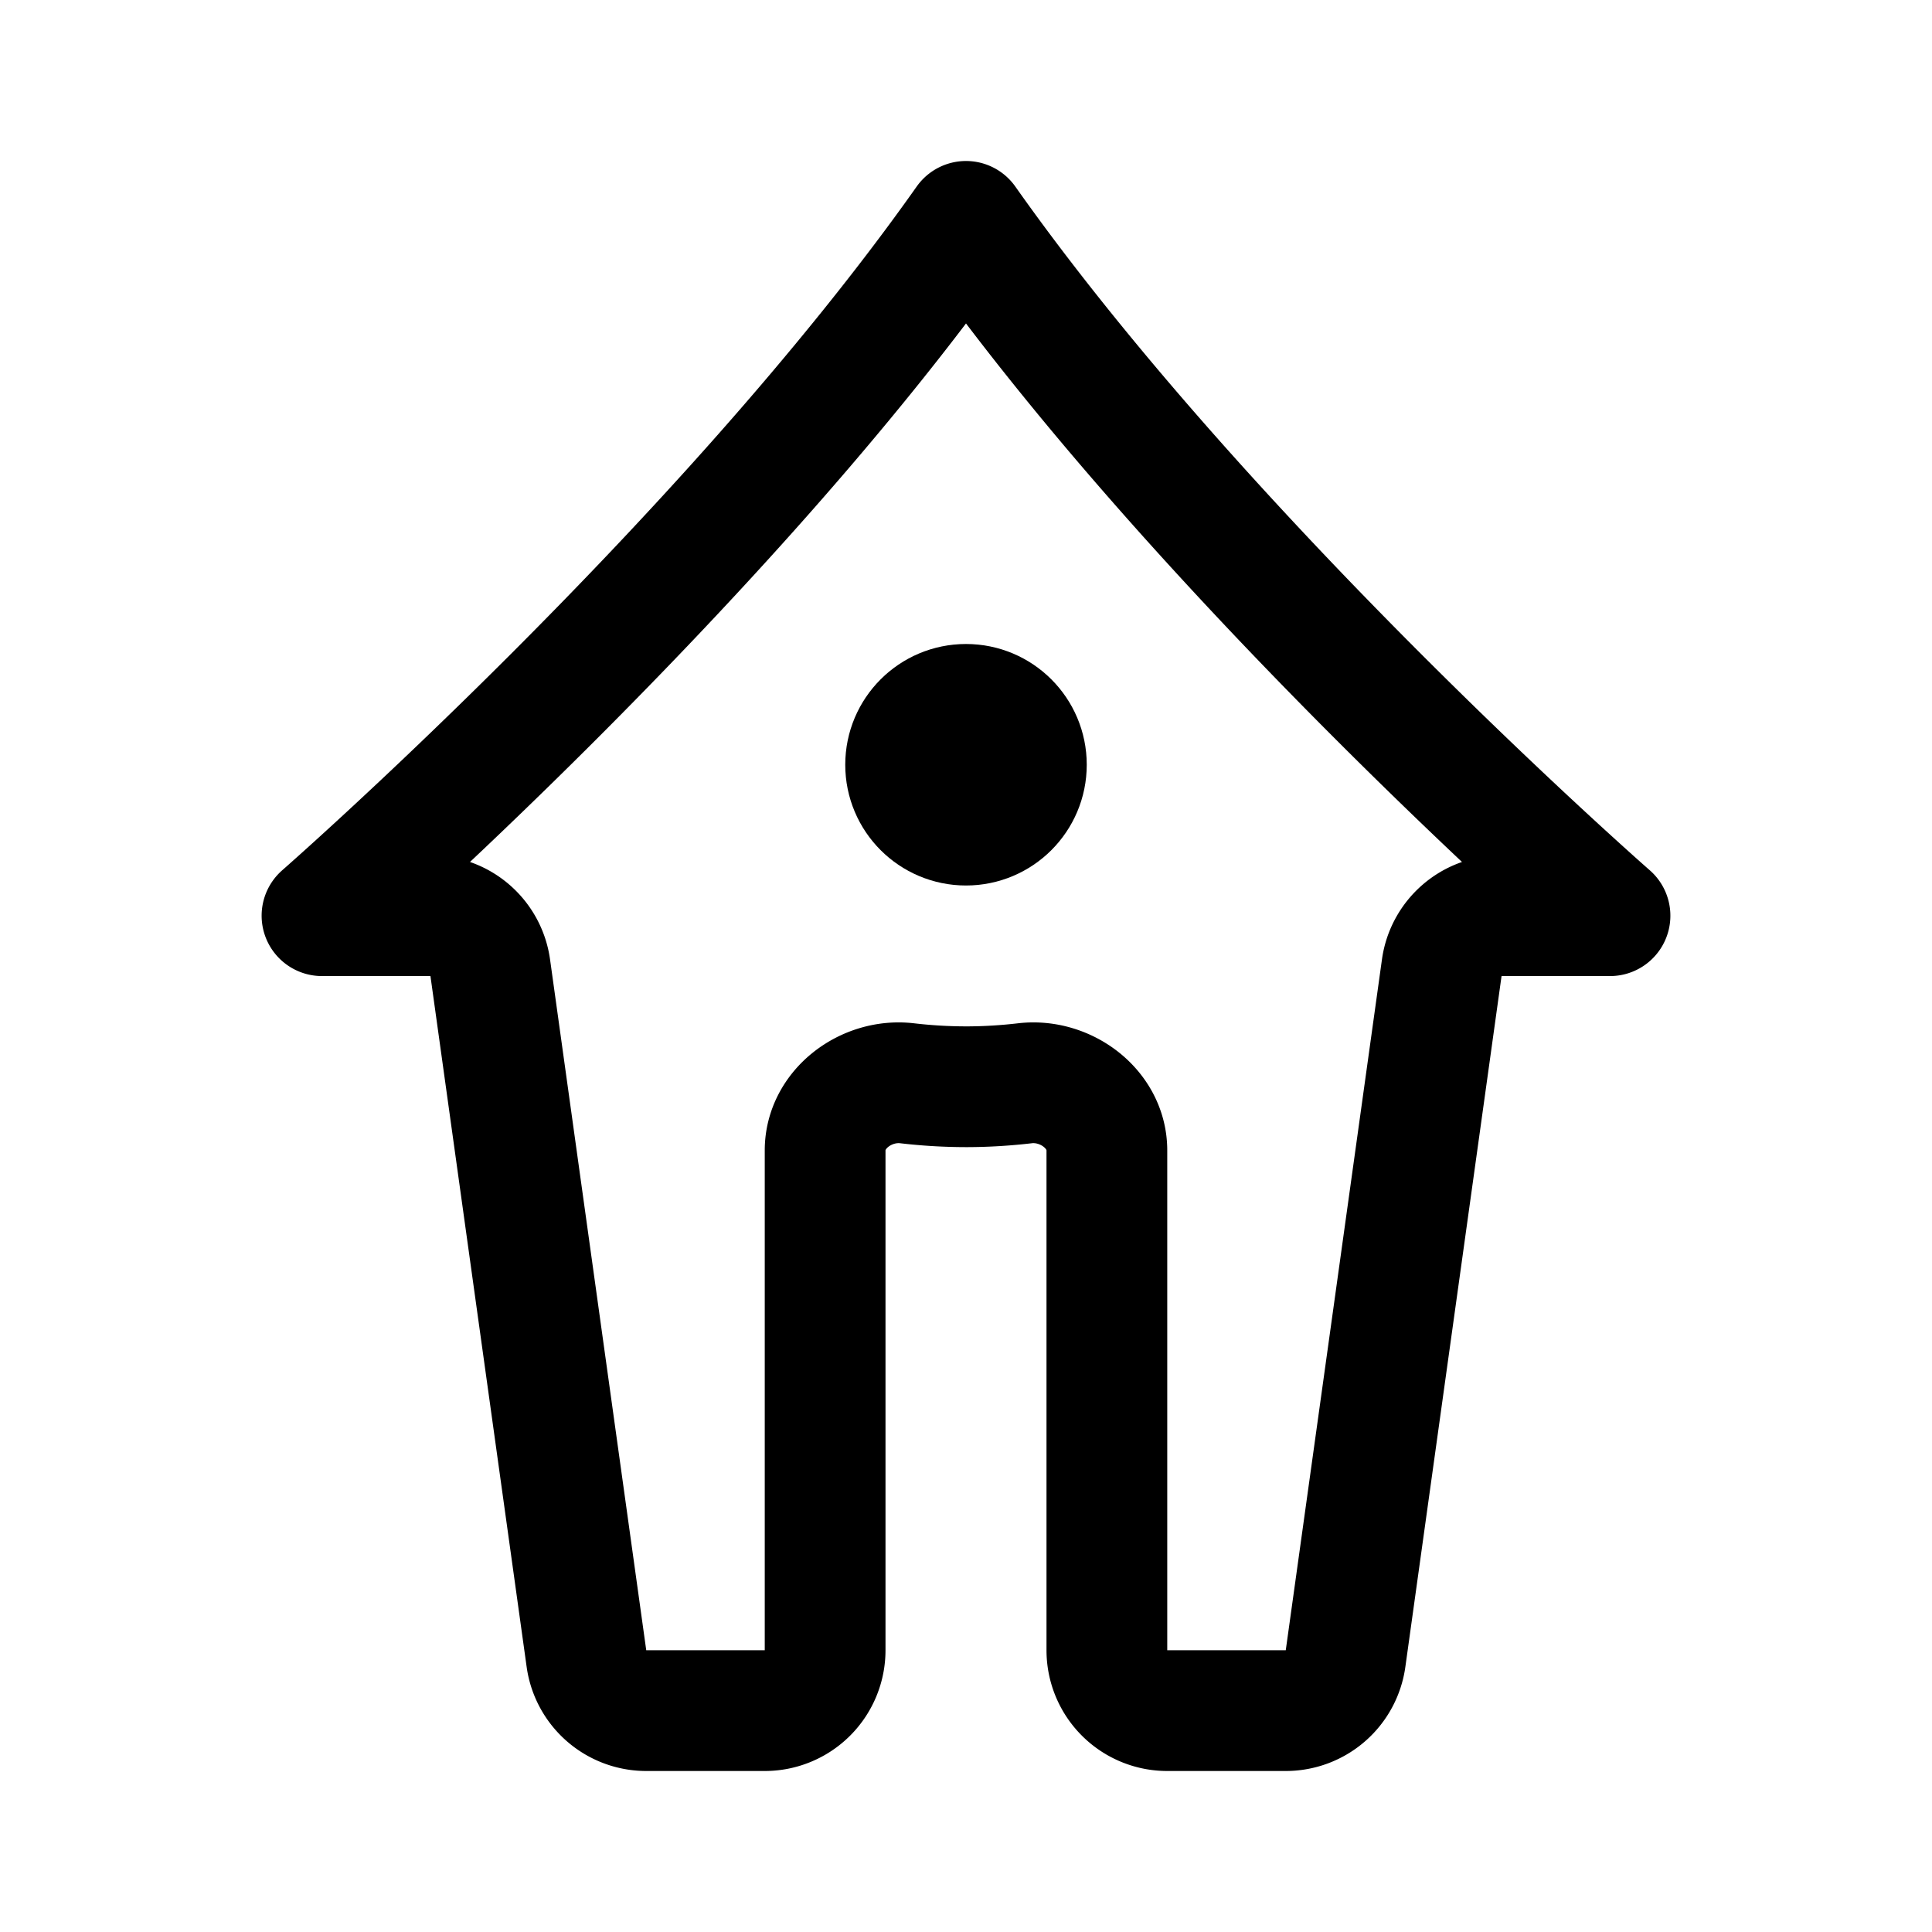 <svg xmlns="http://www.w3.org/2000/svg" width="192" height="192" fill="none"><circle cx="96" cy="76" r="6" stroke="#000" stroke-linecap="round" stroke-linejoin="round" stroke-width="12"/><path stroke="#000" stroke-linecap="round" stroke-linejoin="round" stroke-width="12" d="M96 22C72 56 32 91 32 91h10.778a6 6 0 0 1 5.942 5.172l9.56 68.655A6 6 0 0 0 64.222 170H76a6 6 0 0 0 6-6v-49.675c0-4.096 4.077-7.146 8.145-6.671A51 51 0 0 0 96 108c2.116 0 4.093-.14 5.855-.346 4.068-.475 8.145 2.575 8.145 6.671V164a6 6 0 0 0 6 6h11.778a6 6 0 0 0 5.942-5.173l9.56-68.654A6 6 0 0 1 149.222 91H160s-40-35-64-69"/></svg>